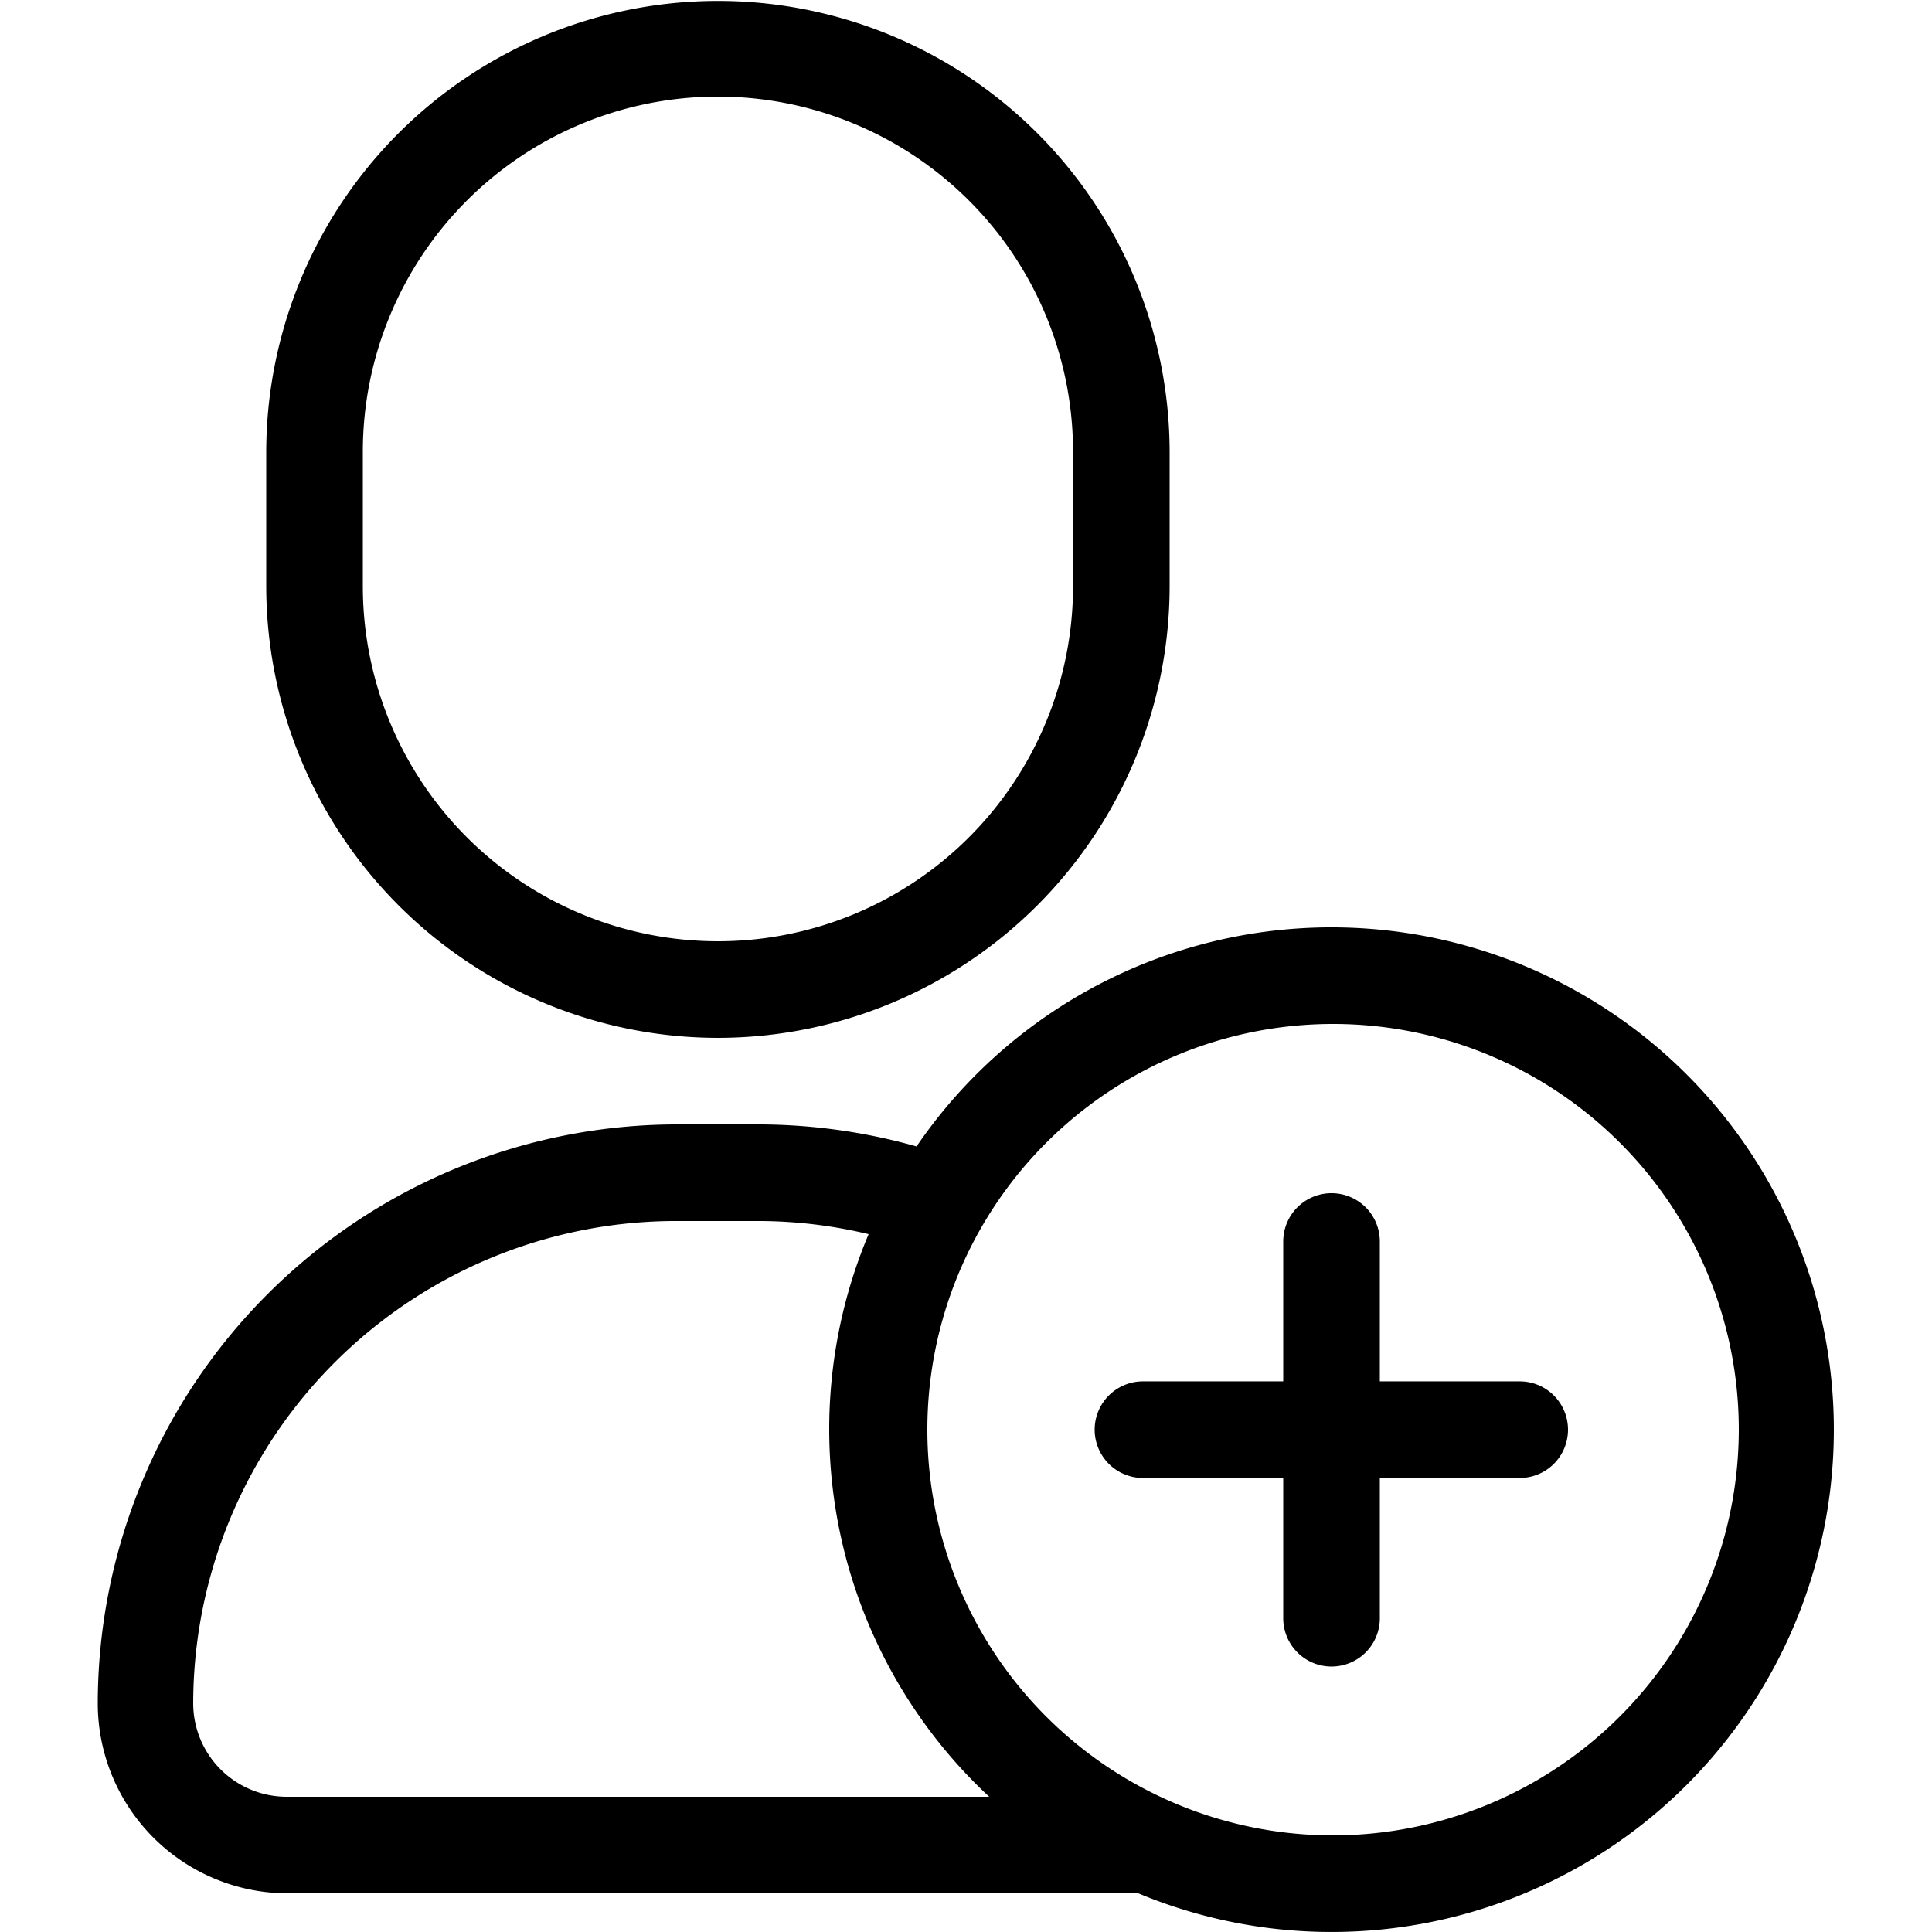 <svg class="icon" viewBox="0 0 1024 1024" xmlns="http://www.w3.org/2000/svg" width="200" height="200"><defs><style/></defs><path d="M380.52 550.089a239.614 239.614 0 0 0 239.409-239.41v-71.27a239.41 239.41 0 0 0-478.819 0v71.27a239.614 239.614 0 0 0 239.41 239.41zm-188.21-310.68a188.21 188.21 0 0 1 376.42 0v71.27a188.21 188.21 0 0 1-376.42 0z"/><path d="M705.74 491.516a266.238 266.238 0 0 0-219.954 116.121 309.45 309.45 0 0 0-83.558-11.674h-43.212A307.198 307.198 0 0 0 51.818 903.161a100.76 100.76 0 0 0 100.966 100.351H603.34a266.238 266.238 0 1 0 102.4-511.996zM152.783 952.313a49.561 49.561 0 0 1-50.38-49.357 255.998 255.998 0 0 1 256.612-255.793h43.212a252.516 252.516 0 0 1 58.163 6.963 266.238 266.238 0 0 0 63.897 298.187zm552.955 20.48a215.038 215.038 0 1 1 215.858-215.039 215.243 215.243 0 0 1-215.858 215.039z"/><path d="M805.476 732.154H731.34v-74.137a25.6 25.6 0 1 0-51.2 0v74.137h-74.341a25.6 25.6 0 0 0 0 51.2h74.342v74.342a25.6 25.6 0 0 0 51.2 0v-74.342h74.136a25.6 25.6 0 0 0 0-51.2z"/></svg>